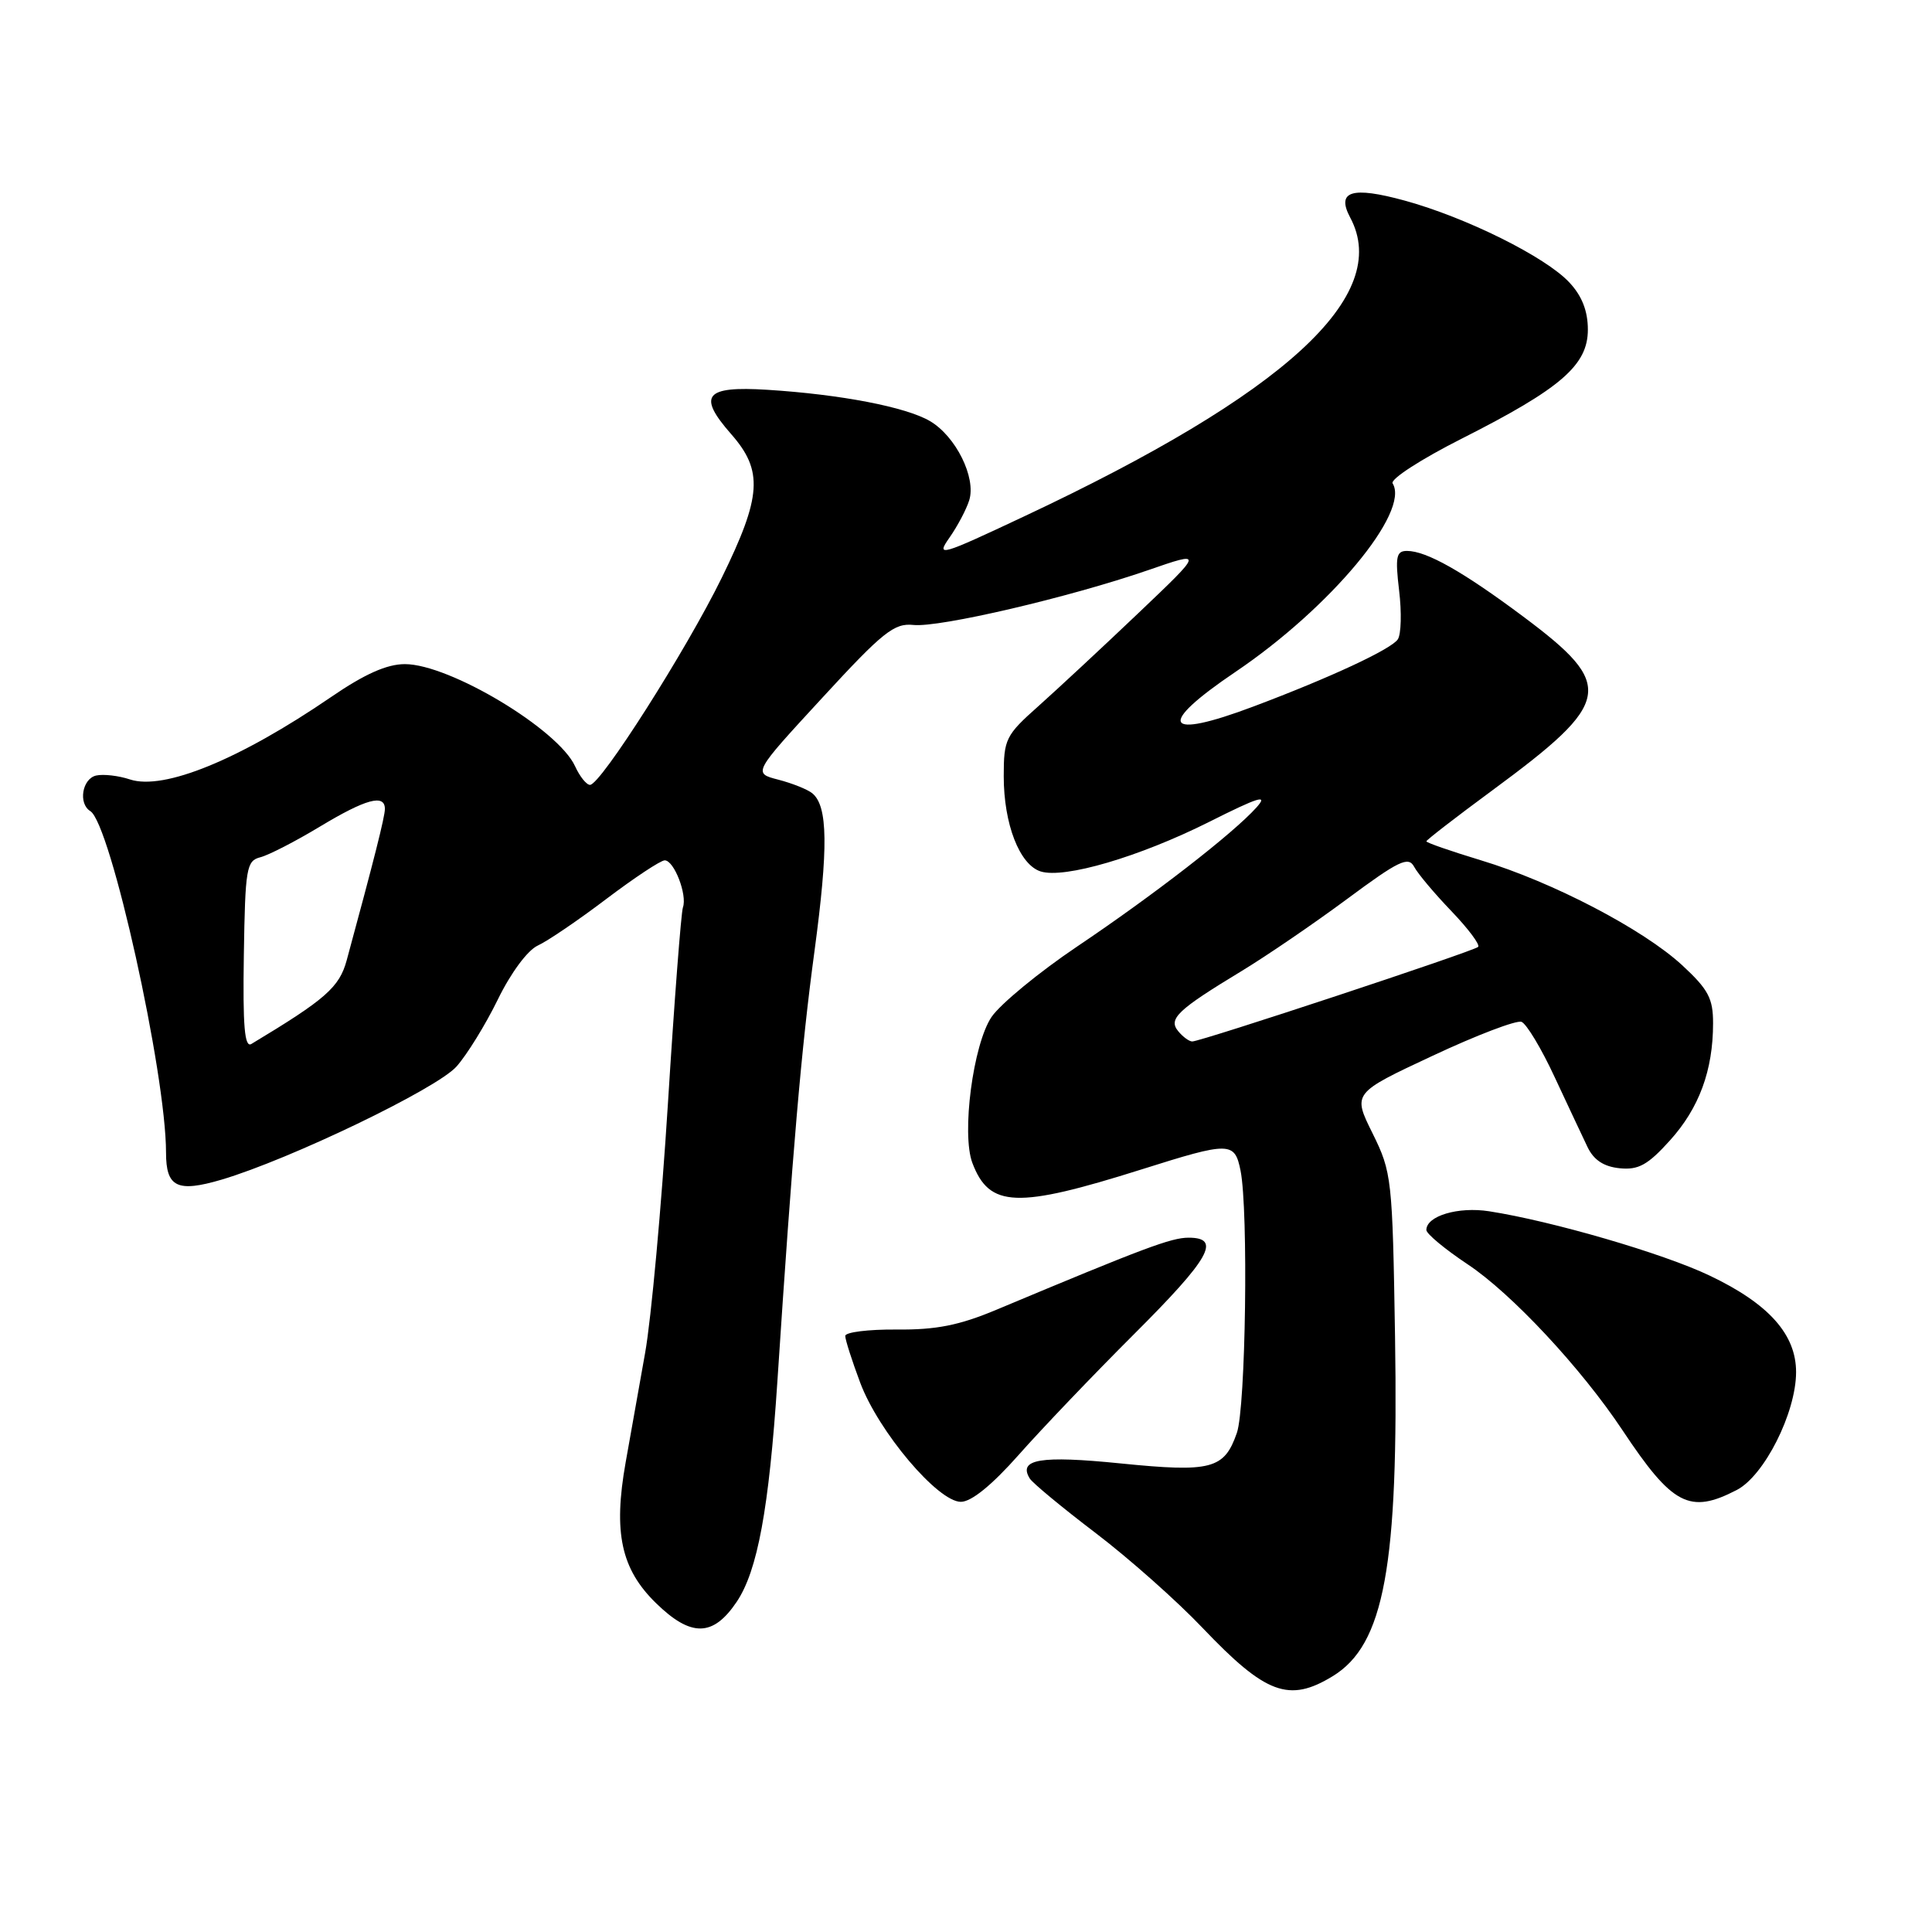 <?xml version="1.0" encoding="UTF-8" standalone="no"?>
<!DOCTYPE svg PUBLIC "-//W3C//DTD SVG 1.1//EN" "http://www.w3.org/Graphics/SVG/1.1/DTD/svg11.dtd" >
<svg xmlns="http://www.w3.org/2000/svg" xmlns:xlink="http://www.w3.org/1999/xlink" version="1.1" viewBox="0 0 256 256">
 <g >
 <path fill="currentColor"
d=" M 176.58 222.11 C 183.43 217.94 185.33 207.56 184.85 177.12 C 184.51 156.11 184.42 155.34 181.87 150.17 C 179.23 144.85 179.23 144.85 189.82 139.90 C 195.64 137.17 200.94 135.15 201.61 135.40 C 202.27 135.66 204.24 138.93 205.98 142.68 C 207.73 146.43 209.70 150.62 210.36 152.00 C 211.19 153.72 212.52 154.59 214.62 154.80 C 217.10 155.05 218.35 154.36 221.27 151.12 C 225.14 146.84 226.99 141.83 226.99 135.60 C 227.00 132.30 226.36 131.10 222.90 127.90 C 217.73 123.13 205.69 116.85 196.25 114.00 C 192.26 112.79 189.00 111.66 189.00 111.48 C 189.00 111.31 192.94 108.26 197.75 104.72 C 213.72 92.95 214.09 90.85 201.81 81.68 C 193.81 75.71 189.00 73.00 186.43 73.00 C 185.01 73.00 184.86 73.77 185.39 78.25 C 185.74 81.14 185.66 84.04 185.22 84.71 C 184.37 86.01 176.33 89.76 166.13 93.60 C 154.19 98.10 153.16 96.15 163.72 89.02 C 176.27 80.54 186.87 67.83 184.53 64.05 C 184.19 63.50 188.32 60.83 193.71 58.11 C 206.82 51.48 210.40 48.39 210.40 43.68 C 210.40 41.21 209.62 39.21 207.95 37.43 C 204.80 34.04 194.27 28.81 186.13 26.58 C 179.13 24.66 177.03 25.31 178.91 28.83 C 184.46 39.20 170.32 52.16 135.69 68.43 C 124.55 73.67 123.99 73.83 125.81 71.24 C 126.87 69.73 128.05 67.50 128.43 66.28 C 129.36 63.28 126.65 57.81 123.23 55.80 C 120.06 53.93 111.39 52.26 101.68 51.65 C 93.39 51.13 92.37 52.38 96.89 57.53 C 101.15 62.38 100.93 65.76 95.63 76.57 C 90.92 86.18 79.58 104.00 78.18 104.00 C 77.71 104.00 76.82 102.89 76.20 101.53 C 73.97 96.64 59.57 88.00 53.65 88.00 C 51.26 88.00 48.32 89.31 43.87 92.36 C 31.75 100.65 21.72 104.76 17.22 103.28 C 15.72 102.78 13.71 102.55 12.75 102.76 C 10.89 103.17 10.34 106.48 11.97 107.48 C 14.66 109.15 22.00 142.25 22.00 152.73 C 22.00 157.32 23.48 158.04 29.36 156.31 C 38.43 153.62 57.85 144.28 60.49 141.32 C 61.87 139.77 64.34 135.77 65.97 132.43 C 67.69 128.90 69.91 125.91 71.26 125.29 C 72.54 124.71 76.63 121.93 80.35 119.11 C 84.07 116.30 87.54 114.00 88.08 114.00 C 89.32 114.00 91.09 118.58 90.49 120.24 C 90.25 120.93 89.35 132.65 88.50 146.28 C 87.64 159.91 86.29 174.76 85.48 179.28 C 84.68 183.80 83.52 190.33 82.90 193.78 C 81.25 203.07 82.29 207.90 86.92 212.42 C 91.56 216.95 94.48 216.91 97.61 212.26 C 100.38 208.14 101.89 199.95 103.01 183.00 C 105.02 152.43 106.18 138.93 107.92 126.06 C 109.77 112.29 109.70 106.82 107.64 105.12 C 107.01 104.60 104.98 103.79 103.13 103.31 C 99.76 102.44 99.76 102.44 108.95 92.47 C 116.99 83.73 118.49 82.54 121.03 82.81 C 124.46 83.18 141.74 79.14 152.13 75.55 C 159.50 73.00 159.50 73.00 150.83 81.25 C 146.06 85.79 140.10 91.33 137.58 93.58 C 133.25 97.43 133.00 97.94 133.00 102.86 C 133.00 109.19 135.09 114.58 137.89 115.47 C 141.03 116.46 150.95 113.55 160.21 108.91 C 166.82 105.59 168.09 105.20 166.50 106.98 C 163.43 110.41 152.93 118.56 142.71 125.43 C 137.65 128.84 132.55 133.04 131.38 134.76 C 128.94 138.39 127.38 150.25 128.85 154.11 C 131.10 160.03 134.72 160.17 151.24 154.96 C 162.98 151.25 163.60 151.26 164.38 155.12 C 165.43 160.39 165.07 186.51 163.89 189.87 C 162.22 194.67 160.52 195.12 148.47 193.91 C 137.87 192.84 134.86 193.34 136.45 195.91 C 136.82 196.51 140.74 199.76 145.16 203.12 C 149.59 206.49 155.97 212.15 159.35 215.71 C 167.71 224.49 170.80 225.64 176.58 222.11 Z  M 134.99 192.77 C 138.02 189.34 144.89 182.15 150.25 176.80 C 160.34 166.73 161.88 164.00 157.49 164.00 C 155.19 164.00 151.60 165.35 132.05 173.54 C 127.09 175.62 124.04 176.22 118.80 176.17 C 115.06 176.14 112.00 176.52 112.00 177.02 C 112.00 177.52 112.89 180.30 113.98 183.21 C 116.41 189.70 124.27 199.00 127.32 199.00 C 128.71 199.00 131.43 196.79 134.99 192.77 Z  M 230.13 197.43 C 233.77 195.55 237.98 187.21 237.99 181.83 C 238.00 176.82 234.38 172.76 226.55 169.03 C 220.41 166.09 205.68 161.80 197.32 160.50 C 193.21 159.86 189.00 161.12 189.00 162.98 C 189.00 163.48 191.46 165.52 194.46 167.52 C 200.27 171.37 209.50 181.26 214.98 189.50 C 221.61 199.48 223.88 200.67 230.13 197.43 Z  M 32.31 126.57 C 32.49 115.02 32.65 114.06 34.50 113.59 C 35.60 113.31 39.14 111.49 42.37 109.54 C 48.48 105.86 51.00 105.17 51.00 107.19 C 51.00 108.23 49.54 114.00 45.94 127.24 C 44.97 130.82 43.14 132.42 33.31 138.33 C 32.41 138.87 32.16 136.00 32.31 126.57 Z  M 156.13 136.65 C 154.76 135.01 156.00 133.83 164.50 128.68 C 167.80 126.68 174.10 122.38 178.50 119.12 C 185.36 114.03 186.62 113.43 187.38 114.85 C 187.86 115.76 190.08 118.40 192.32 120.73 C 194.55 123.06 196.15 125.19 195.86 125.47 C 195.29 126.04 159.13 138.00 157.98 138.00 C 157.57 138.00 156.74 137.39 156.13 136.65 Z "/>
</g>
</svg>